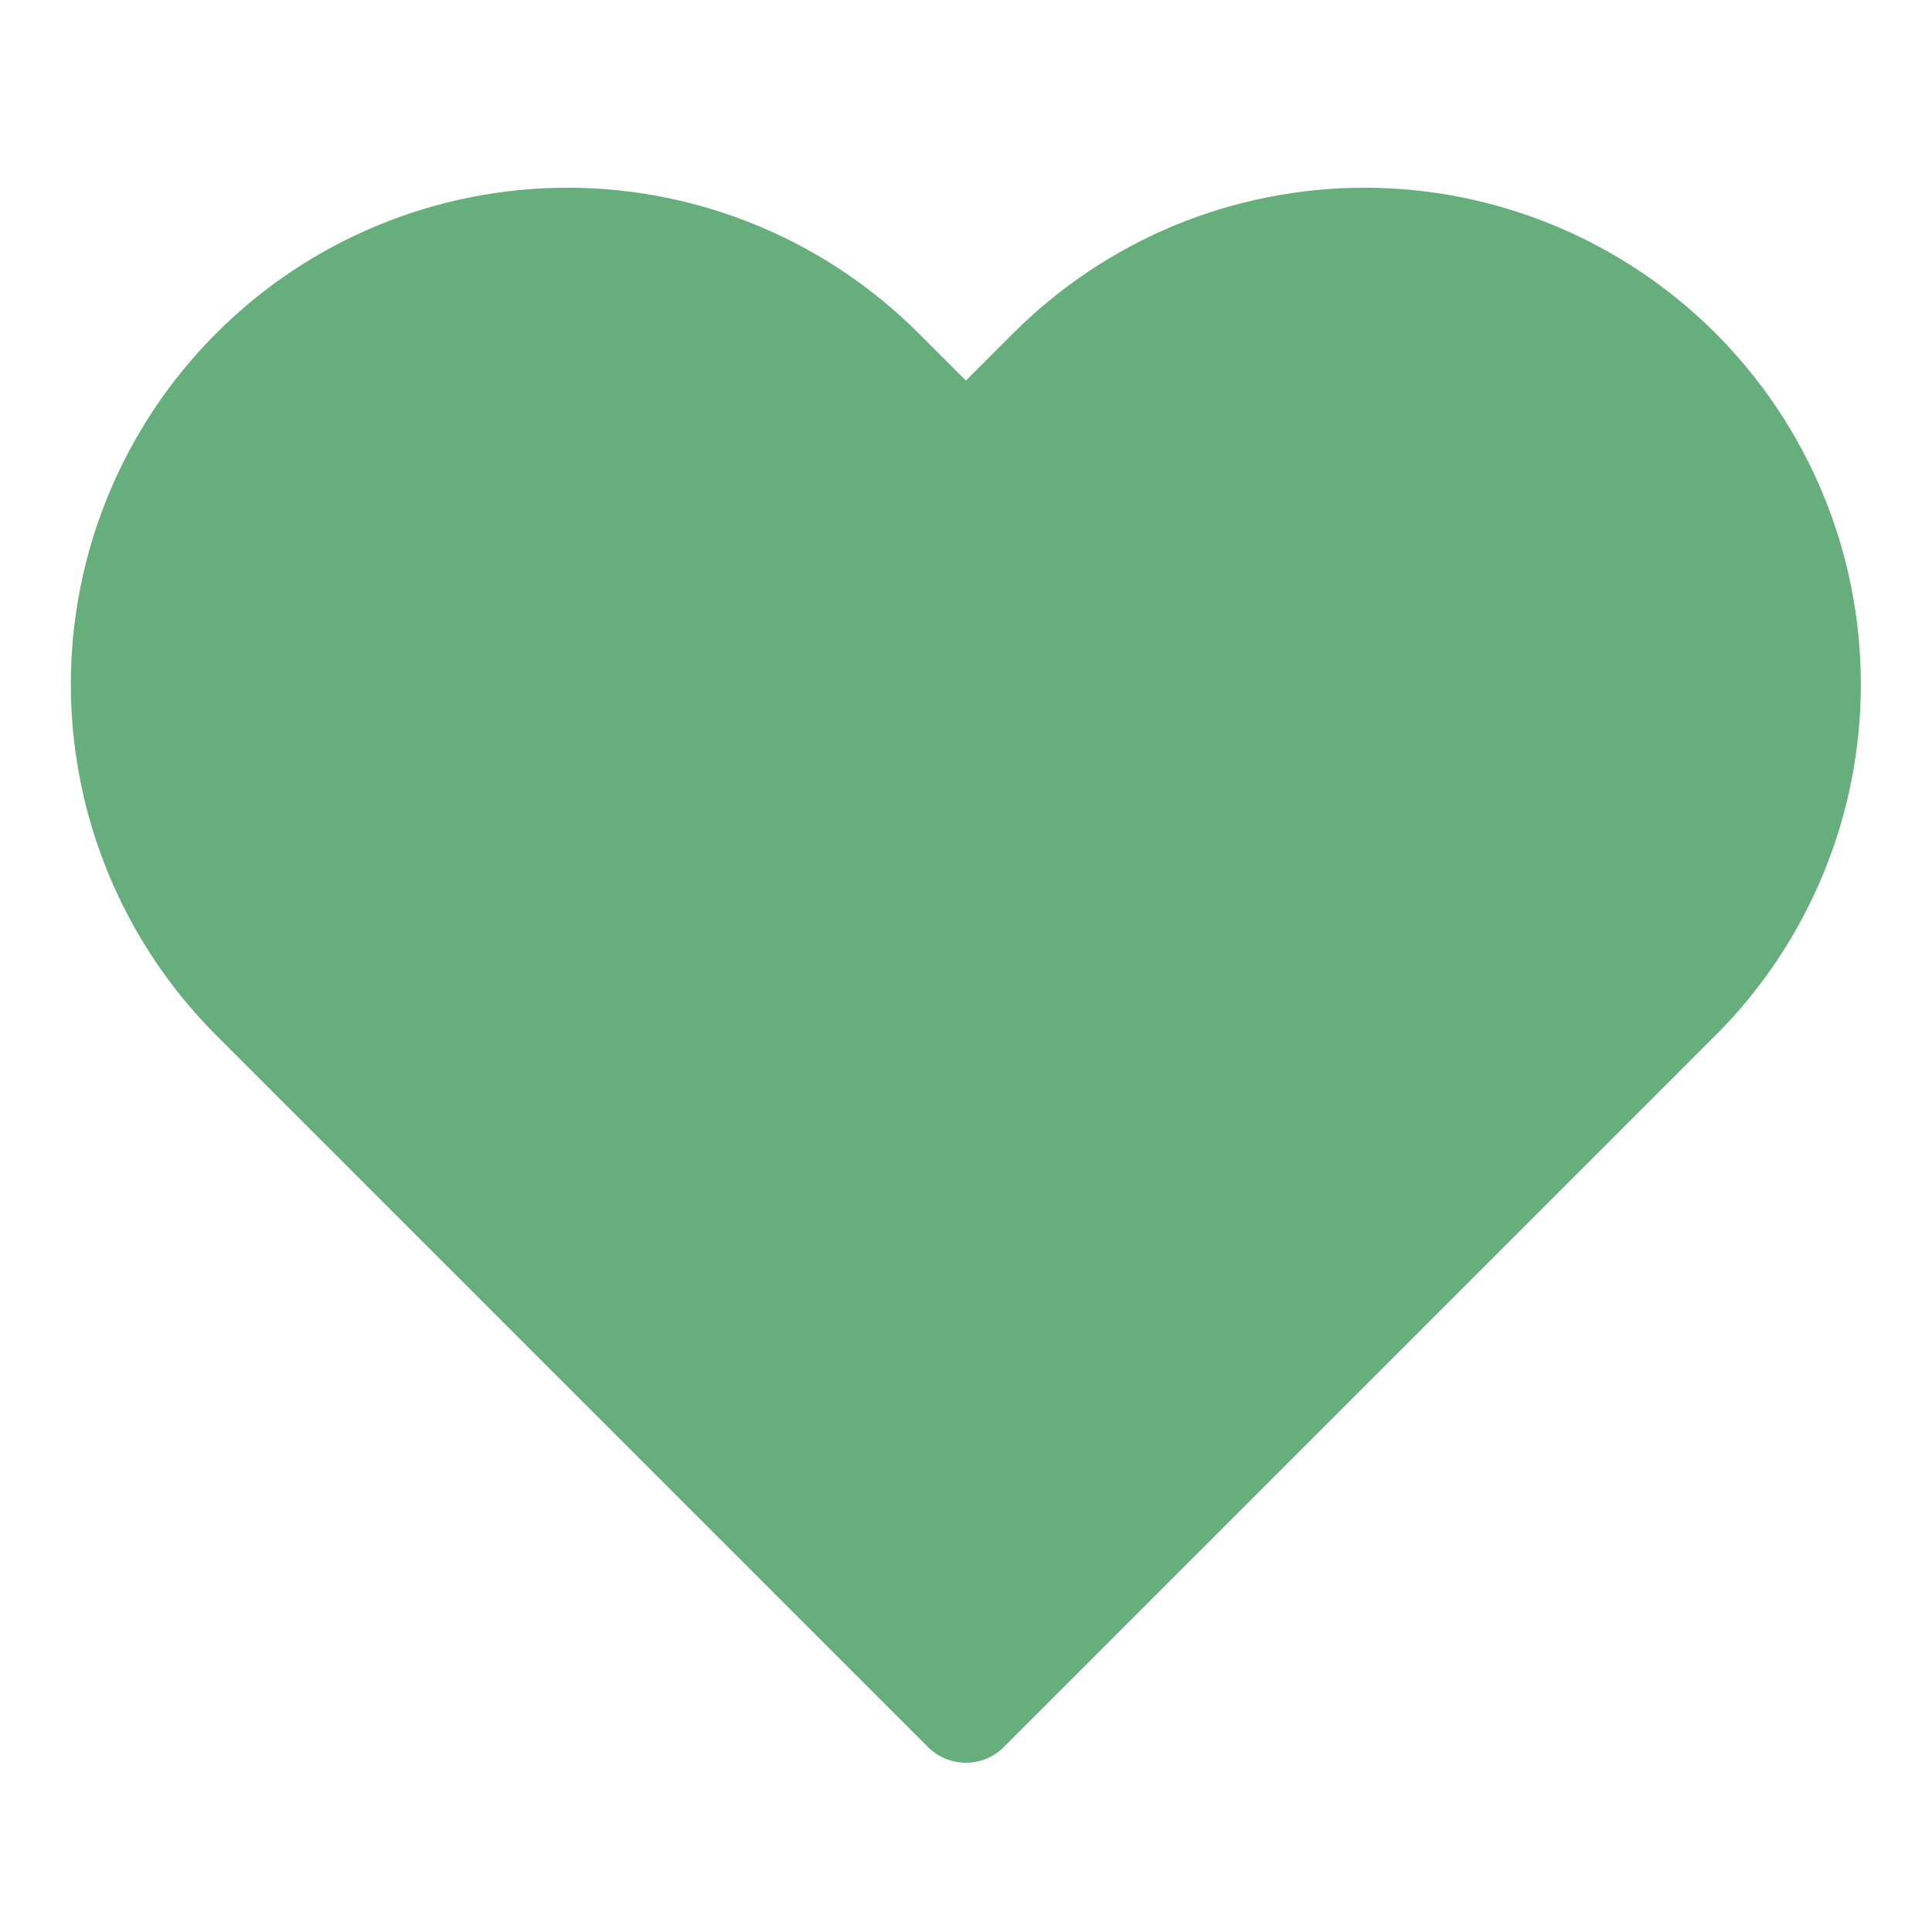 <svg width="18" height="18" viewBox="0 0 18 18" fill="none" xmlns="http://www.w3.org/2000/svg">
<path d="M15.629 3.458C15.246 3.075 14.791 2.771 14.29 2.563C13.79 2.356 13.253 2.249 12.711 2.249C12.169 2.249 11.633 2.356 11.132 2.563C10.632 2.771 10.177 3.075 9.794 3.458L8.999 4.253L8.204 3.458C7.43 2.684 6.38 2.249 5.286 2.249C4.192 2.249 3.142 2.684 2.369 3.458C1.595 4.232 1.16 5.281 1.16 6.375C1.16 7.47 1.595 8.519 2.369 9.293L3.164 10.088L8.999 15.923L14.834 10.088L15.629 9.293C16.012 8.91 16.316 8.455 16.523 7.954C16.731 7.454 16.837 6.917 16.837 6.375C16.837 5.834 16.731 5.297 16.523 4.796C16.316 4.296 16.012 3.841 15.629 3.458Z" fill="#66AE7B" stroke="#66AE7B" stroke-linecap="round" stroke-linejoin="round"/>
</svg>
